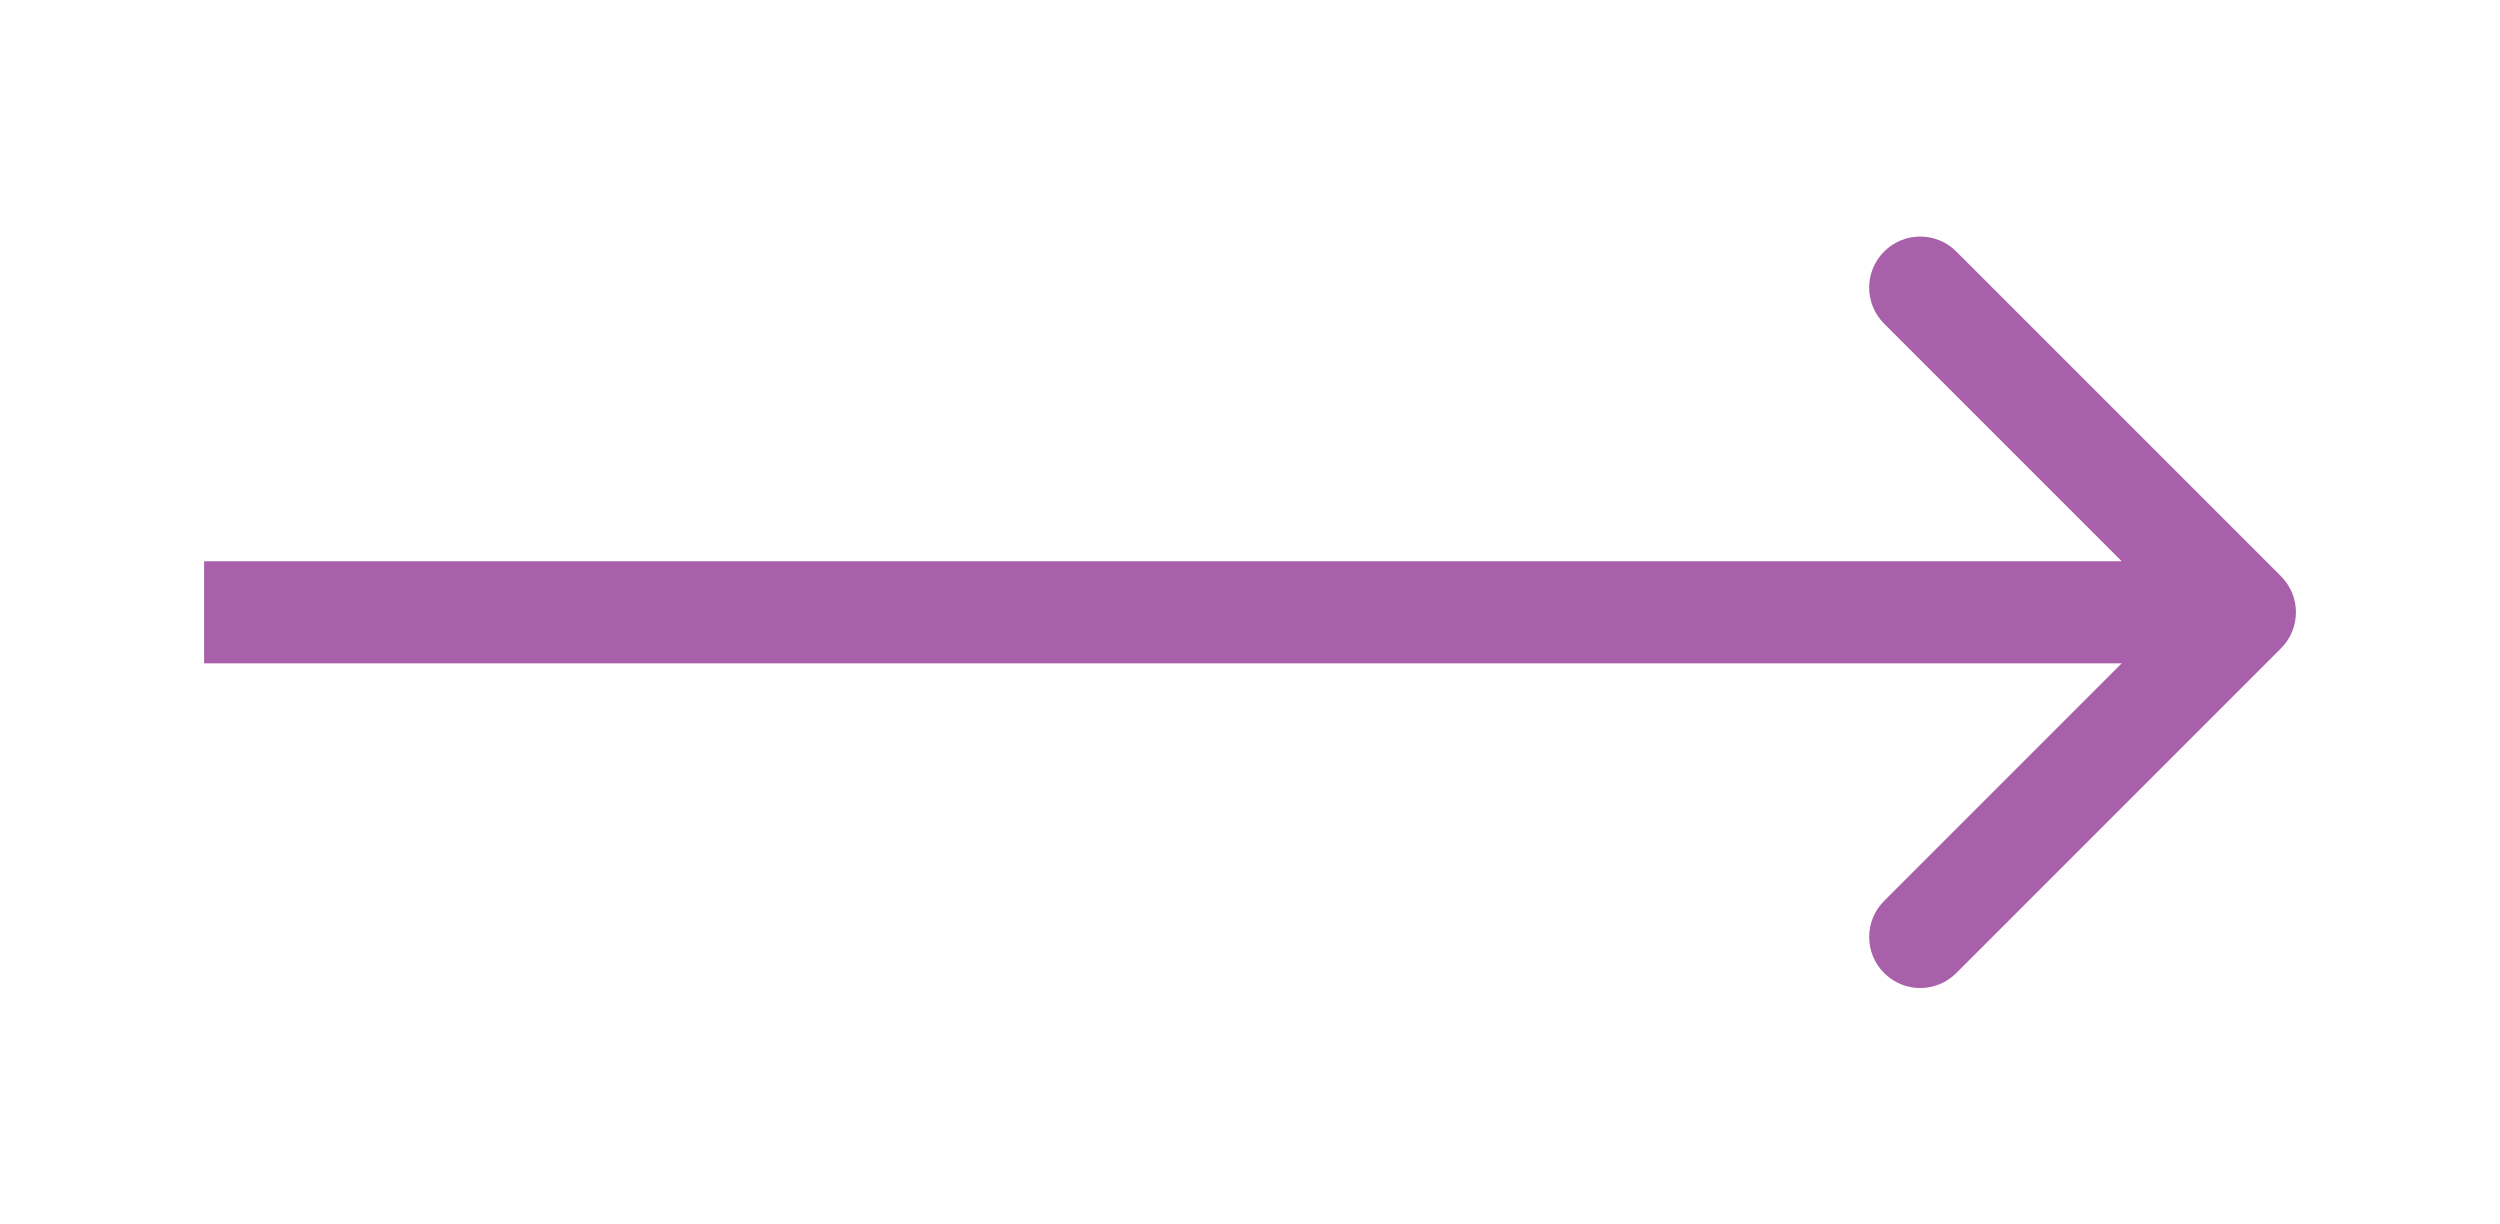 <svg width="49" height="24" viewBox="0 0 49 24" fill="none" xmlns="http://www.w3.org/2000/svg">
<g filter="url(#filter0_d_16_2663)">
<path d="M44.707 8.708C45.098 8.318 45.098 7.684 44.707 7.294L38.343 0.93C37.953 0.539 37.319 0.539 36.929 0.93C36.538 1.32 36.538 1.954 36.929 2.344L42.586 8.001L36.929 13.658C36.538 14.048 36.538 14.681 36.929 15.072C37.319 15.463 37.953 15.463 38.343 15.072L44.707 8.708ZM4 9.001H44V7.001H4V9.001Z" fill="#A960AB"/>
</g>
<defs>
<filter id="filter0_d_16_2663" x="0" y="0.637" width="49" height="22.728" filterUnits="userSpaceOnUse" color-interpolation-filters="sRGB">
<feFlood flood-opacity="0" result="BackgroundImageFix"/>
<feColorMatrix in="SourceAlpha" type="matrix" values="0 0 0 0 0 0 0 0 0 0 0 0 0 0 0 0 0 0 127 0" result="hardAlpha"/>
<feOffset dy="4"/>
<feGaussianBlur stdDeviation="2"/>
<feComposite in2="hardAlpha" operator="out"/>
<feColorMatrix type="matrix" values="0 0 0 0 0 0 0 0 0 0 0 0 0 0 0 0 0 0 0.25 0"/>
<feBlend mode="normal" in2="BackgroundImageFix" result="effect1_dropShadow_16_2663"/>
<feBlend mode="normal" in="SourceGraphic" in2="effect1_dropShadow_16_2663" result="shape"/>
</filter>
</defs>
</svg>
